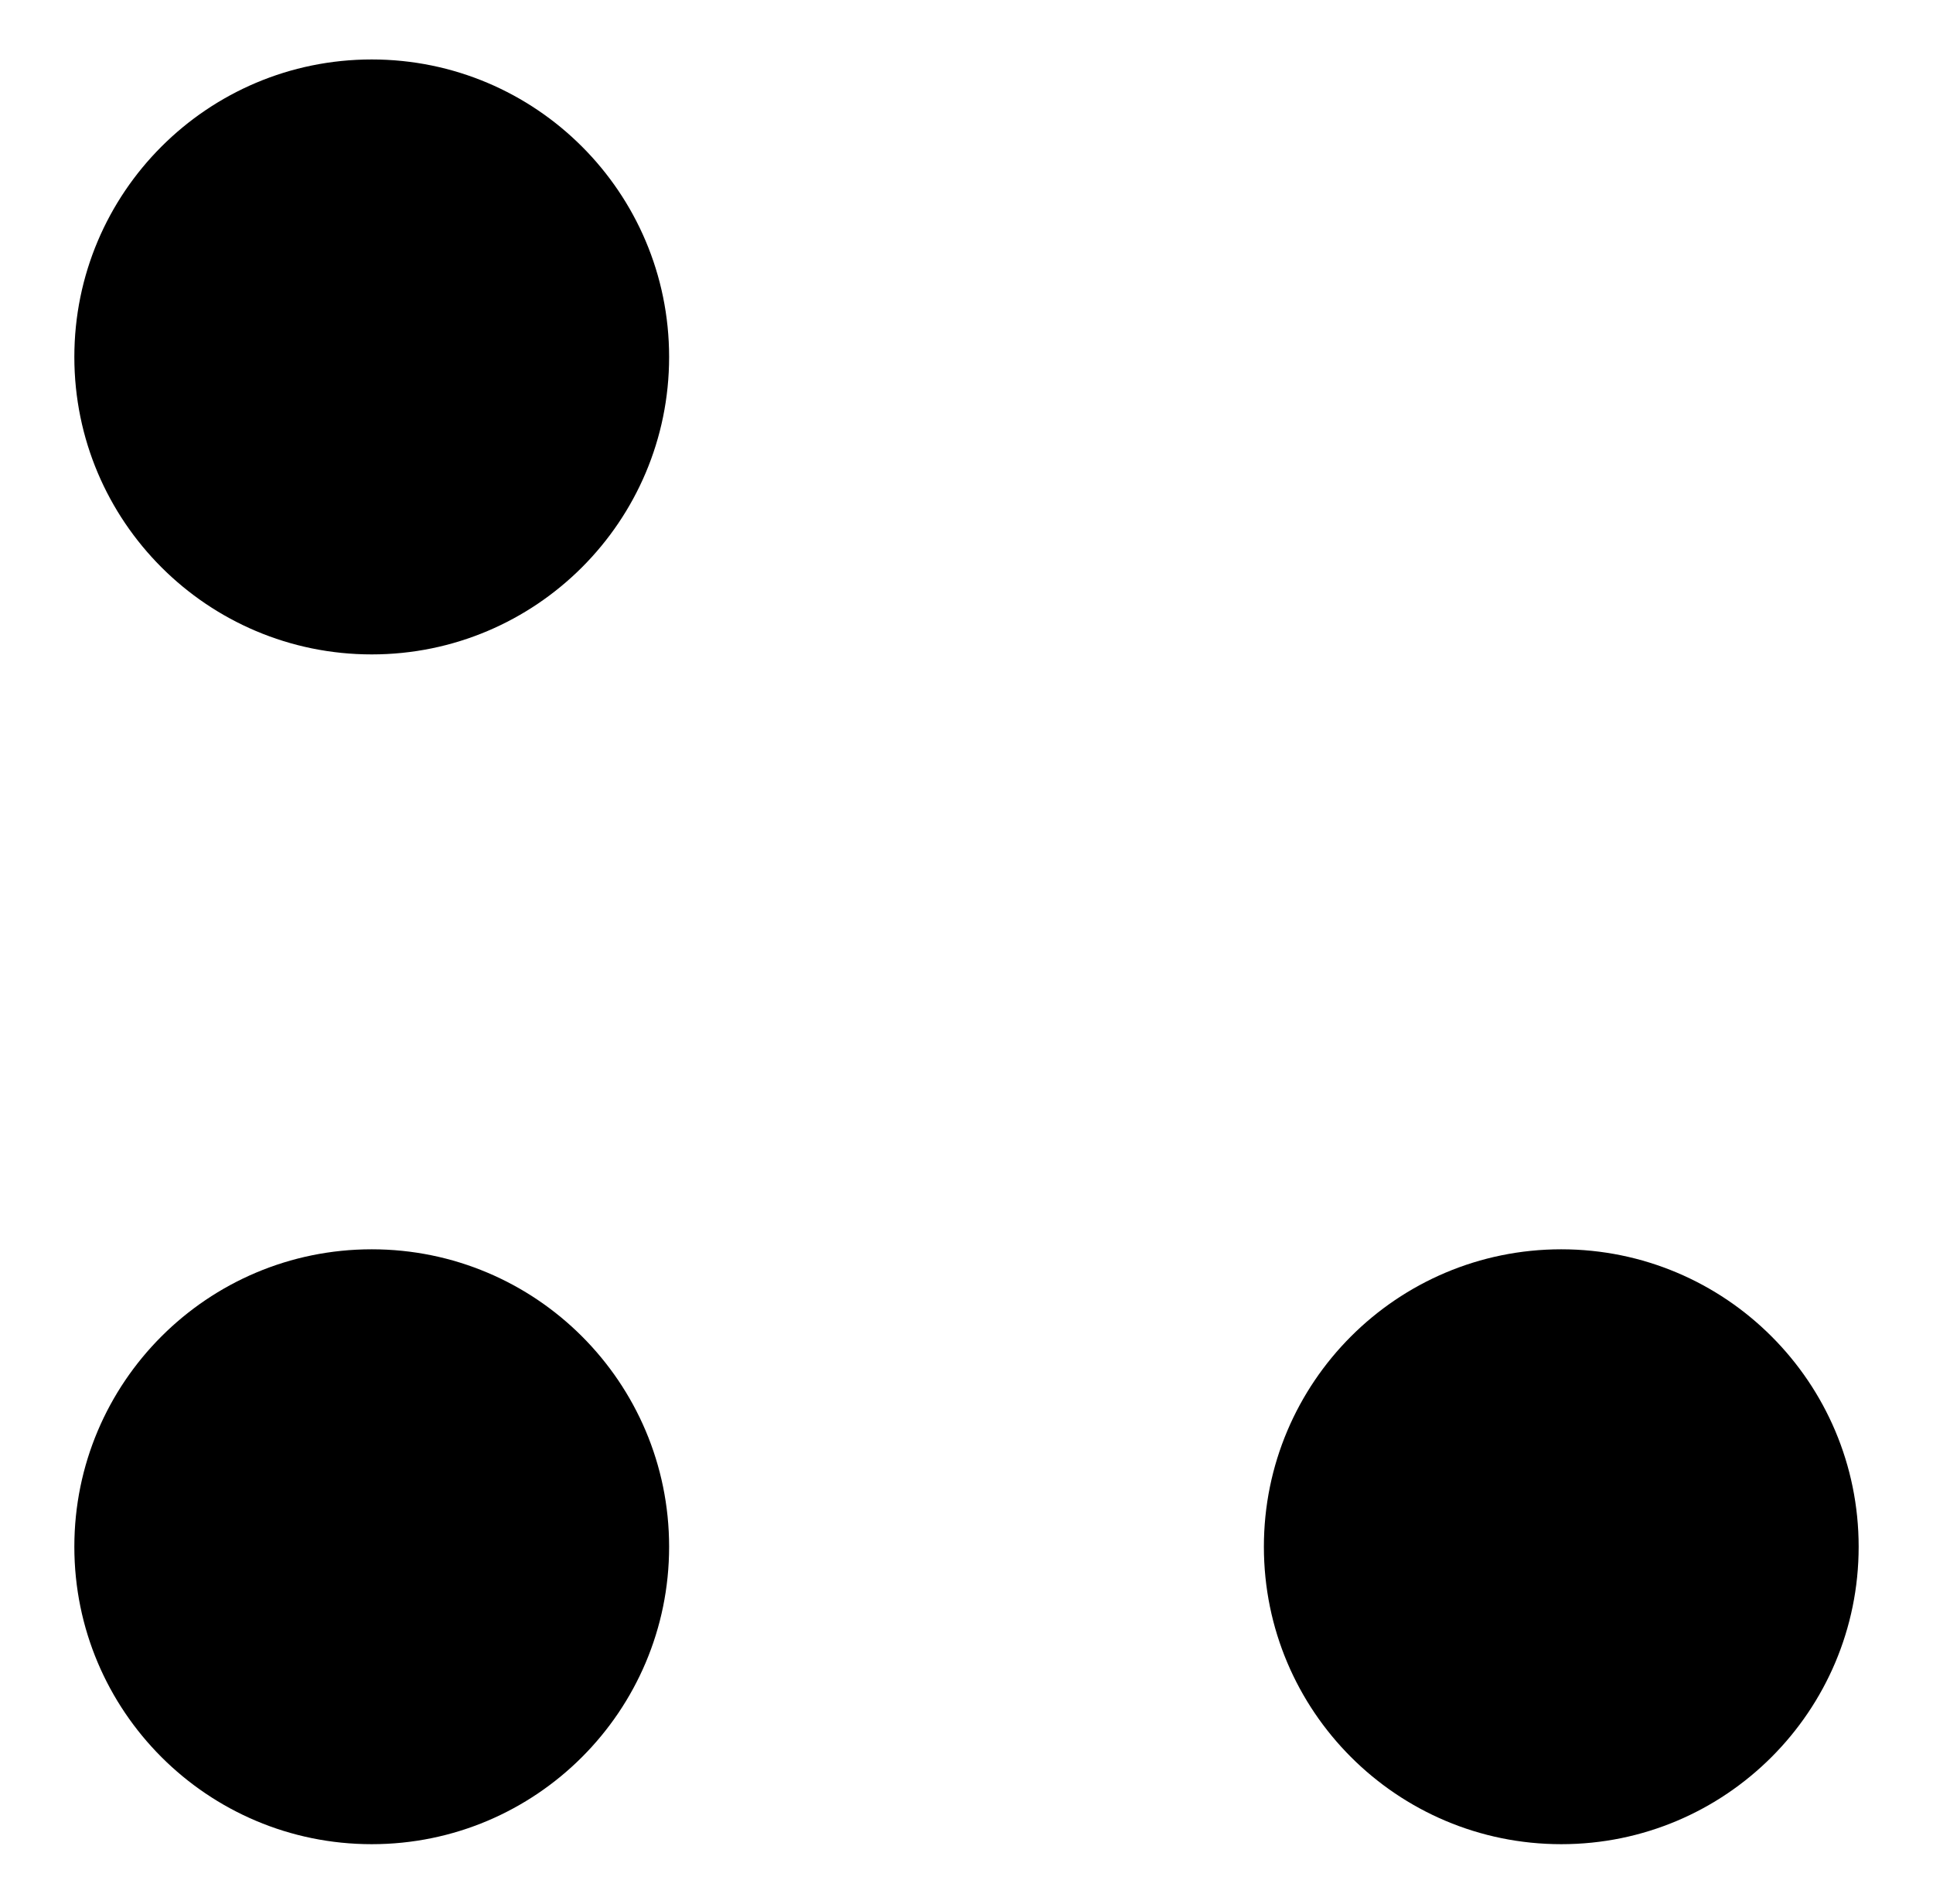 <?xml version='1.0' encoding='UTF-8'?>
<!-- This file was generated by dvisvgm 2.1.3 -->
<svg height='115.2pt' version='1.1' viewBox='-72 -72 117 115.2' width='117pt' xmlns='http://www.w3.org/2000/svg' xmlns:xlink='http://www.w3.org/1999/xlink'>
<g id='page1'>
<path d='M40.5 21.602C40.5 11.66 32.441 3.602 22.5 3.602S4.5 11.66 4.5 21.602S12.559 39.602 22.5 39.602S40.5 31.543 40.5 21.602Z'/>
<path d='M-31.5 21.602C-31.5 11.66 -39.559 3.602 -49.5 3.602S-67.5 11.66 -67.5 21.602S-59.441 39.602 -49.5 39.602S-31.5 31.543 -31.5 21.602Z'/>
<path d='M-31.5 -50.398C-31.5 -60.34 -39.559 -68.402 -49.5 -68.402S-67.5 -60.34 -67.5 -50.398C-67.5 -40.457 -59.441 -32.398 -49.5 -32.398S-31.5 -40.457 -31.5 -50.398Z'/>
</g>
</svg>